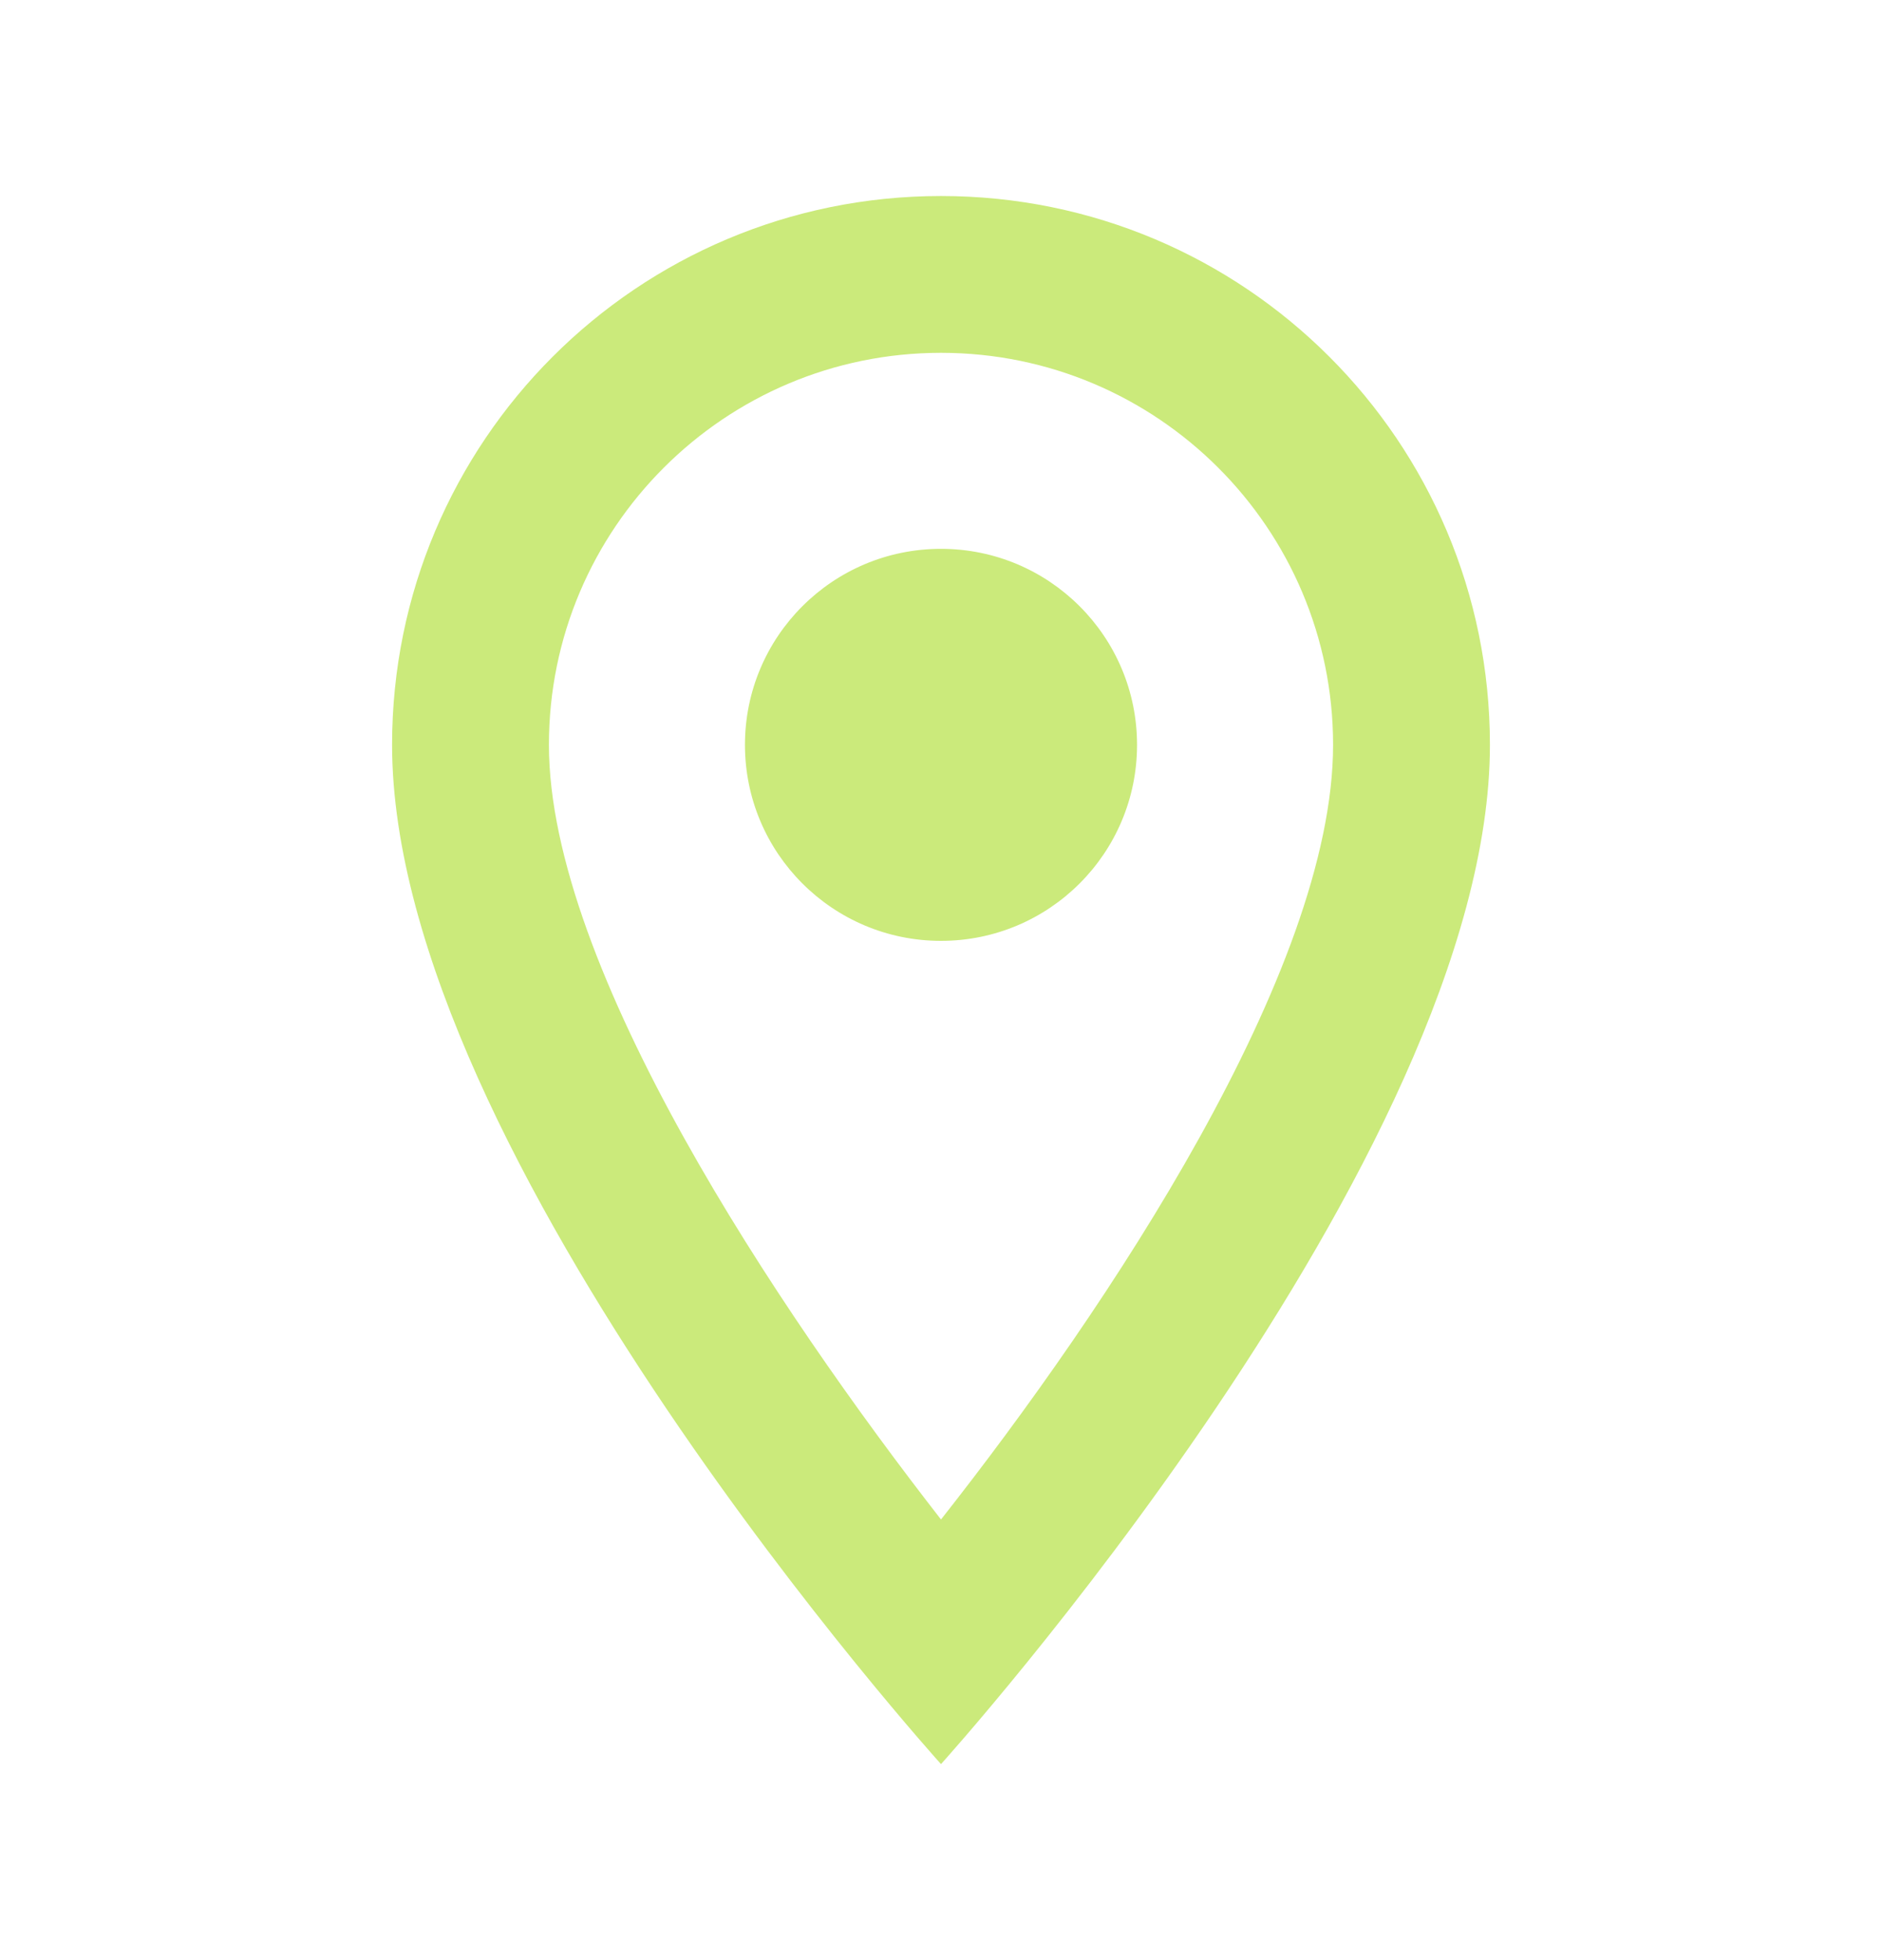 <svg width="24" height="25" viewBox="0 0 24 25" fill="none" xmlns="http://www.w3.org/2000/svg">
<path fill-rule="evenodd" clip-rule="evenodd" d="M12 2.5C15.87 2.5 19 5.63 19 9.5C19 14.75 12 22.5 12 22.5C12 22.5 5 14.75 5 9.5C5 5.63 8.13 2.5 12 2.5ZM7 9.5C7 12.35 9.92 16.71 12 19.38C14.12 16.69 17 12.38 17 9.5C17 6.74 14.76 4.5 12 4.5C9.24 4.5 7 6.74 7 9.5ZM12 12C10.619 12 9.5 10.881 9.5 9.5C9.5 8.119 10.619 7 12 7C13.381 7 14.5 8.119 14.5 9.5C14.5 10.881 13.381 12 12 12Z" fill="#CBEA7B"/>
</svg>
